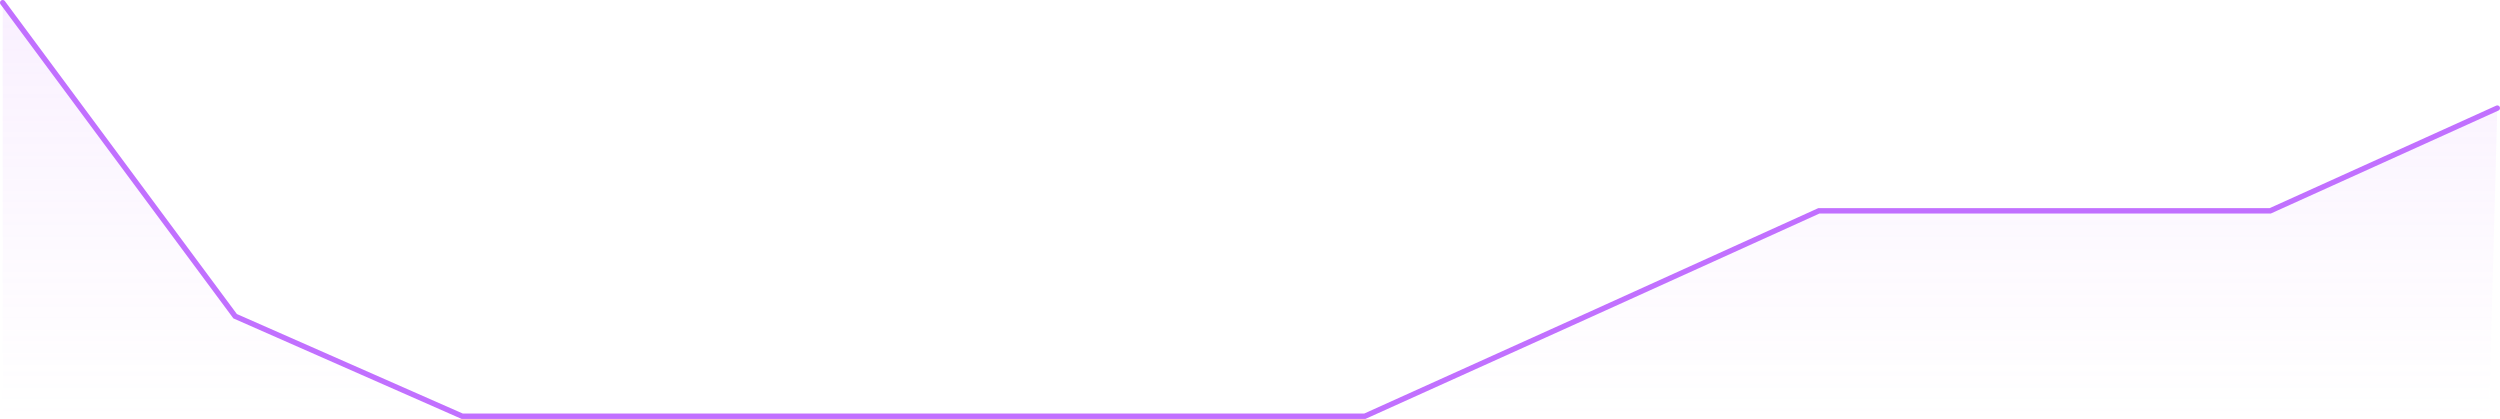 <svg xmlns="http://www.w3.org/2000/svg" width="925" height="155" viewBox="0 0 925 155">
    <defs>
        <linearGradient id="a" x1="50%" x2="50%" y1="100%" y2="-149.734%">
            <stop offset="0%" stop-color="#E2A9FF" stop-opacity="0"/>
            <stop offset="100%" stop-color="#C170FF"/>
        </linearGradient>
    </defs>
    <g fill="none" fill-rule="evenodd">
        <path fill="url(#a)" fill-opacity=".35" d="M0 0l86 116 84 37h334l168-76h84l83-.5L923 39l-3.06 113.81L0 153z" transform="translate(1 1)"/>
        <path stroke="#C170FF" stroke-linecap="round" stroke-width="2" d="M1 1l86 116 84 37h334l81.94-37L673 78h167l84-38"/>
    </g>
</svg>
